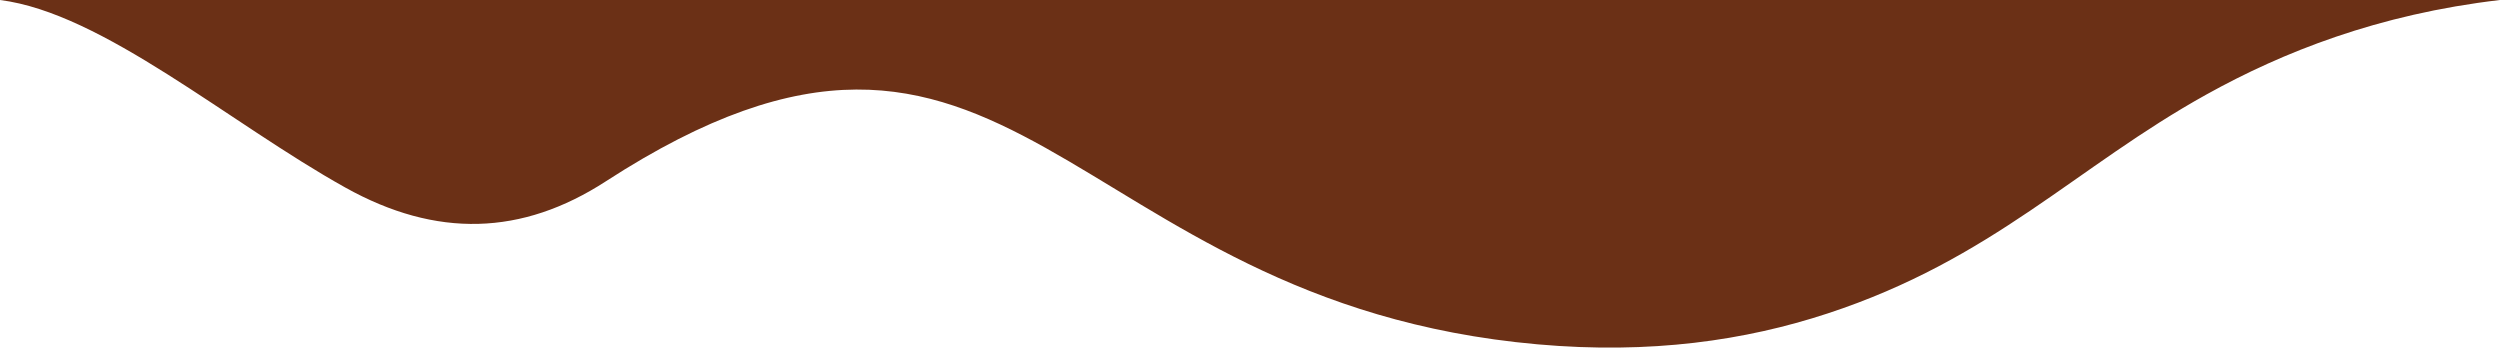 <svg width="2136" height="297" viewBox="0 0 2136 297" fill="none" xmlns="http://www.w3.org/2000/svg">
<rect width="2136" height="297" fill=""/>
<path fill-rule="evenodd" clip-rule="evenodd" d="M0 5.22266e-06C87.788 11.143 195.528 104.786 295.047 160.244C372.939 203.677 446.042 201.311 517.59 154.952C865.509 -70.495 906.889 258.038 1313.71 294.2C1410.51 302.805 1491.2 290.887 1561.35 267.869C1702.85 221.468 1773.52 142.626 1885.49 80.563C1950.13 44.702 2031.61 12.176 2136 5.22266e-06H0Z" fill="#6B3016"/>
</svg>

